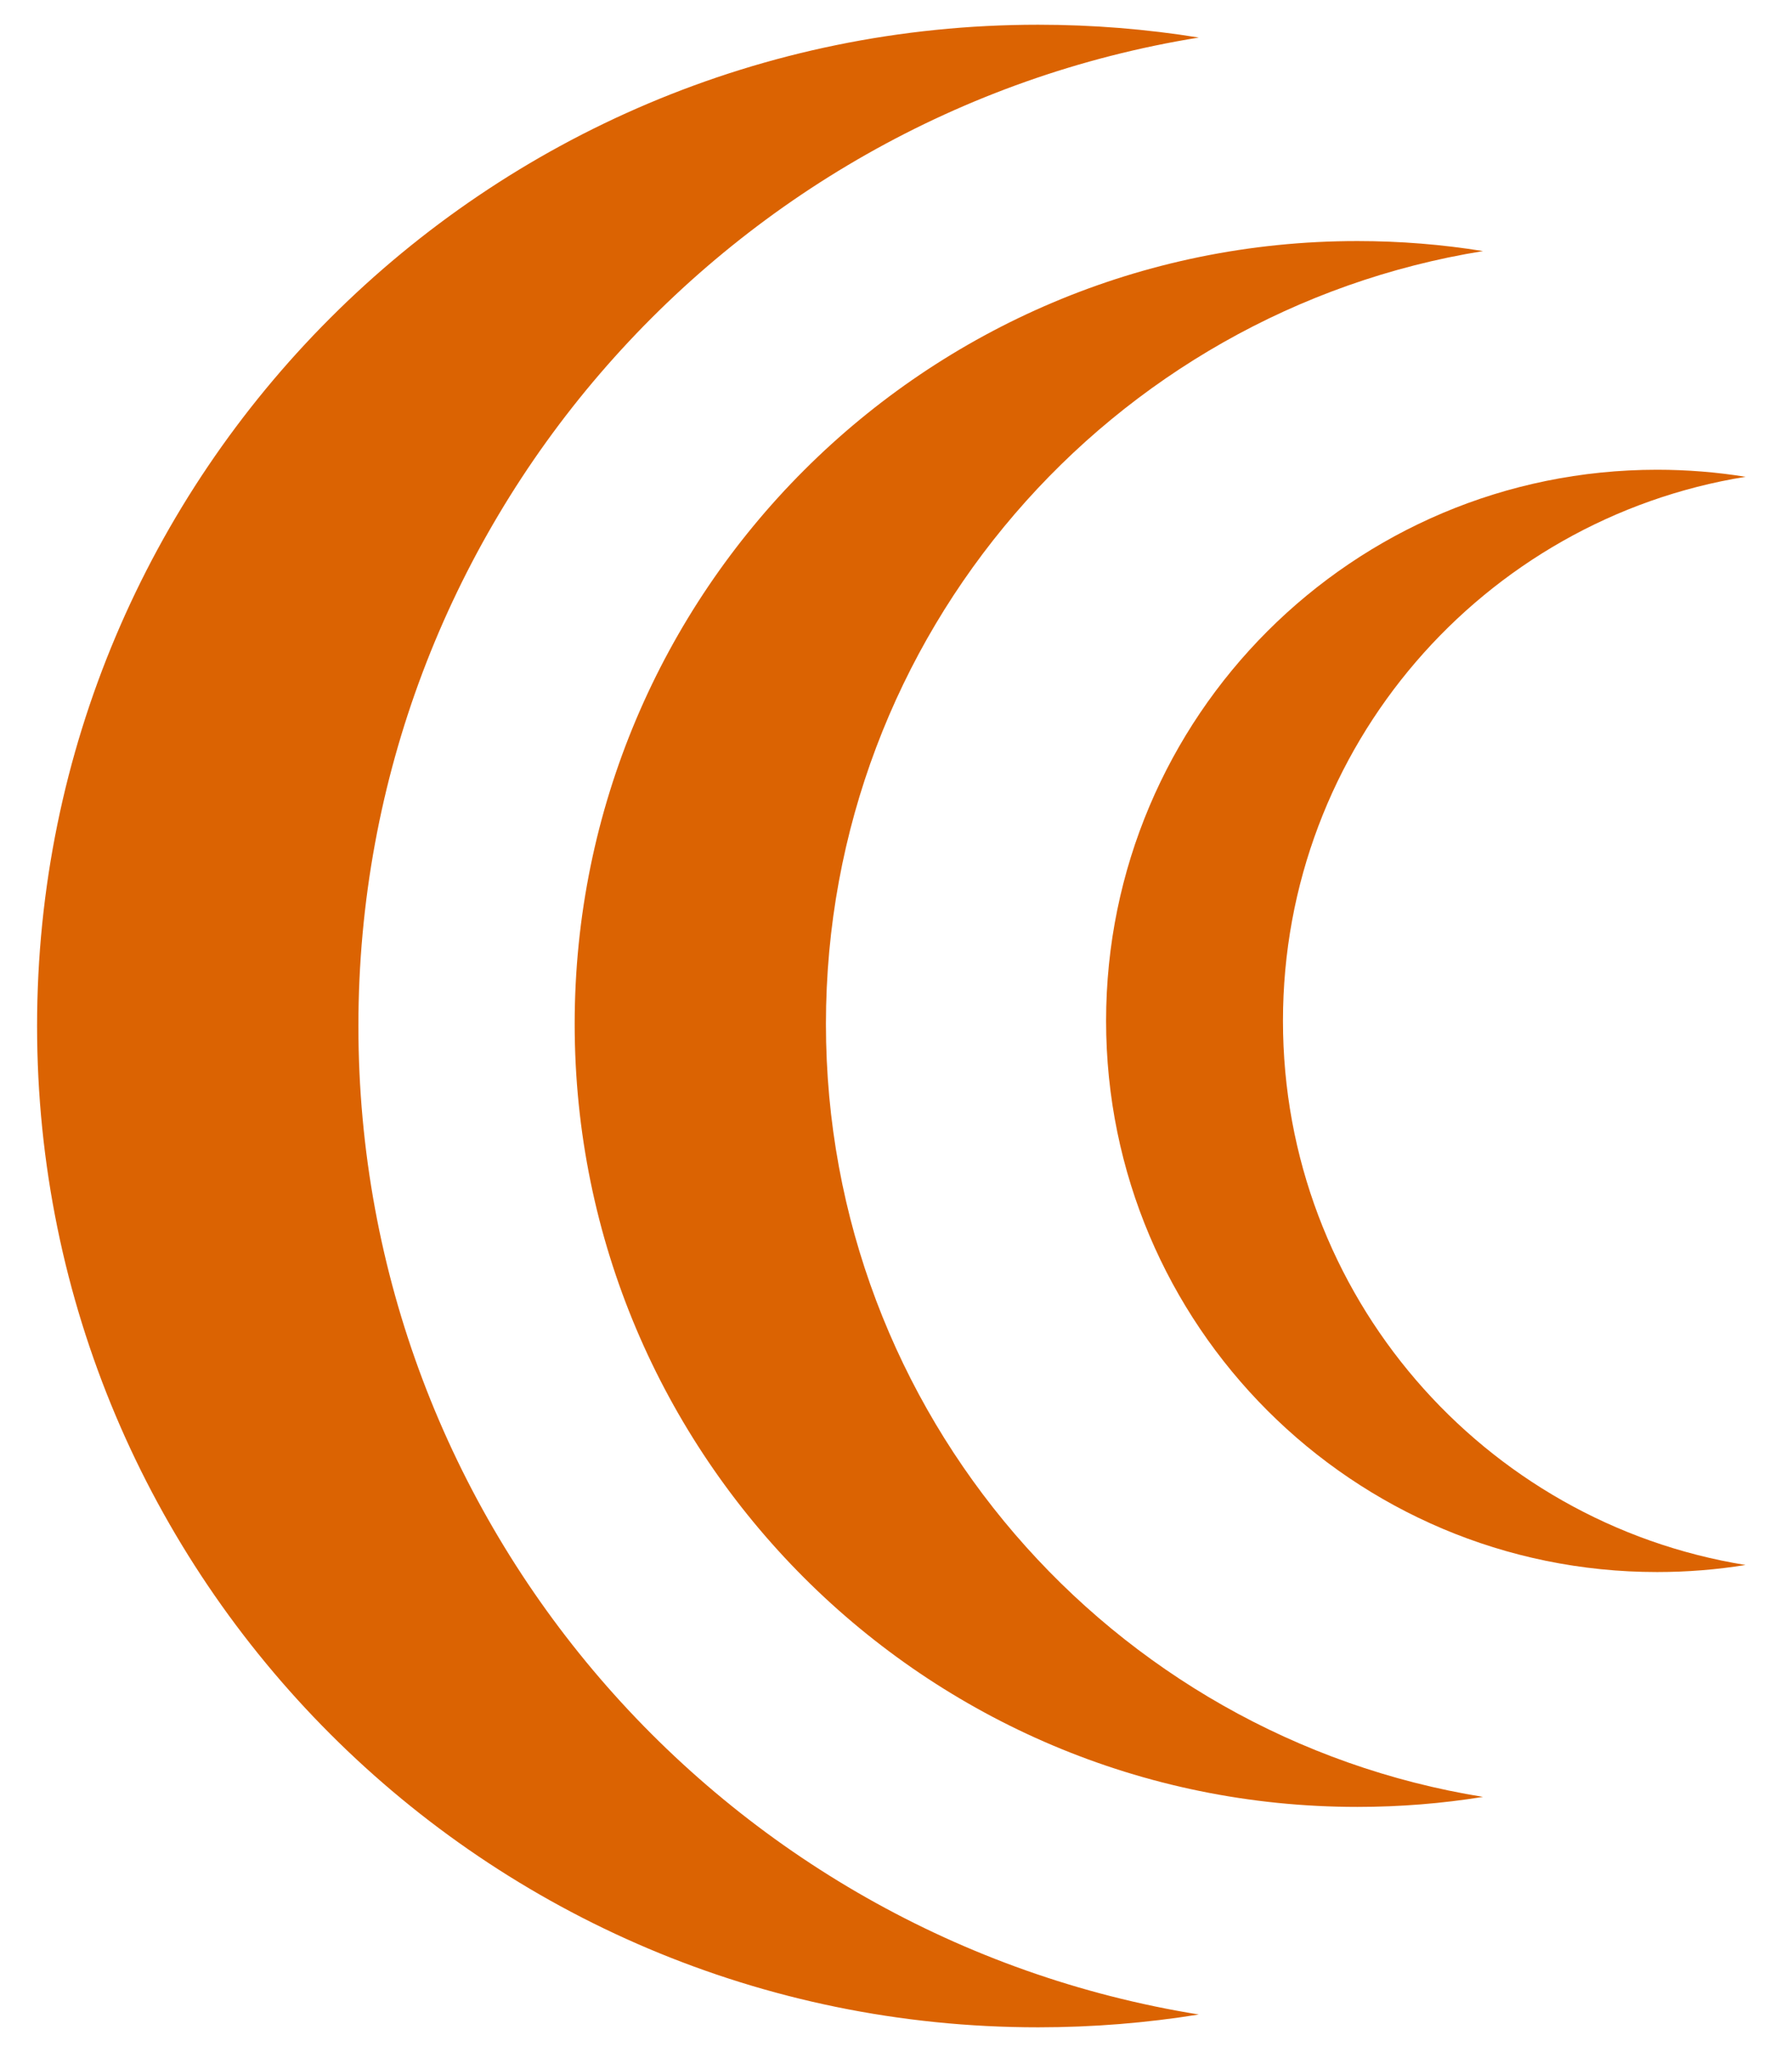 <?xml version="1.0" encoding="UTF-8"?>
<svg width="290px" height="332px" viewBox="0 0 290 332" version="1.1" xmlns="http://www.w3.org/2000/svg" xmlns:xlink="http://www.w3.org/1999/xlink">
    <!-- Generator: Sketch 48.2 (47327) - http://www.bohemiancoding.com/sketch -->
    <title>o</title>
    <desc>Created with Sketch.</desc>
    <defs></defs>
    <g id="Page-1" stroke="none" stroke-width="1" fill="none" fill-rule="evenodd">
        <g id="o" fill="#db6302">
            <g id="logo" transform="translate(6, 4)">
                <path d="M188,2.075 C110.89,14.515 52,81.38 52,162 C52,242.62 110.89,309.485 188,321.925 C179.535,323.29 170.85,324 162,324 C72.53,324 0,251.47 0,162 C0,72.53 72.53,0 162,0 C170.85,0 179.535,0.71 188,2.075 Z" id="Combined-Shape"></path>
                <path d="M234,36.623 C173.707,46.35 127.66,98.632 127.66,161.67 C127.66,224.708 173.707,276.991 234,286.718 C227.381,287.785 220.59,288.34 213.67,288.34 C143.712,288.34 87,231.628 87,161.67 C87,91.712 143.712,35 213.67,35 C220.59,35 227.381,35.555 234,36.623 Z" id="Combined-Shape-Copy"></path>
                <path d="M276.481,73.142 C234.038,79.99 201.623,116.794 201.623,161.17 C201.623,205.546 234.038,242.351 276.481,249.198 C271.822,249.95 267.042,250.34 262.17,250.34 C212.923,250.34 173,210.418 173,161.17 C173,111.923 212.923,72 262.17,72 C267.042,72 271.822,72.391 276.481,73.142 Z" id="Combined-Shape-Copy-2"></path>
            </g>
        </g>
    </g>
</svg>
